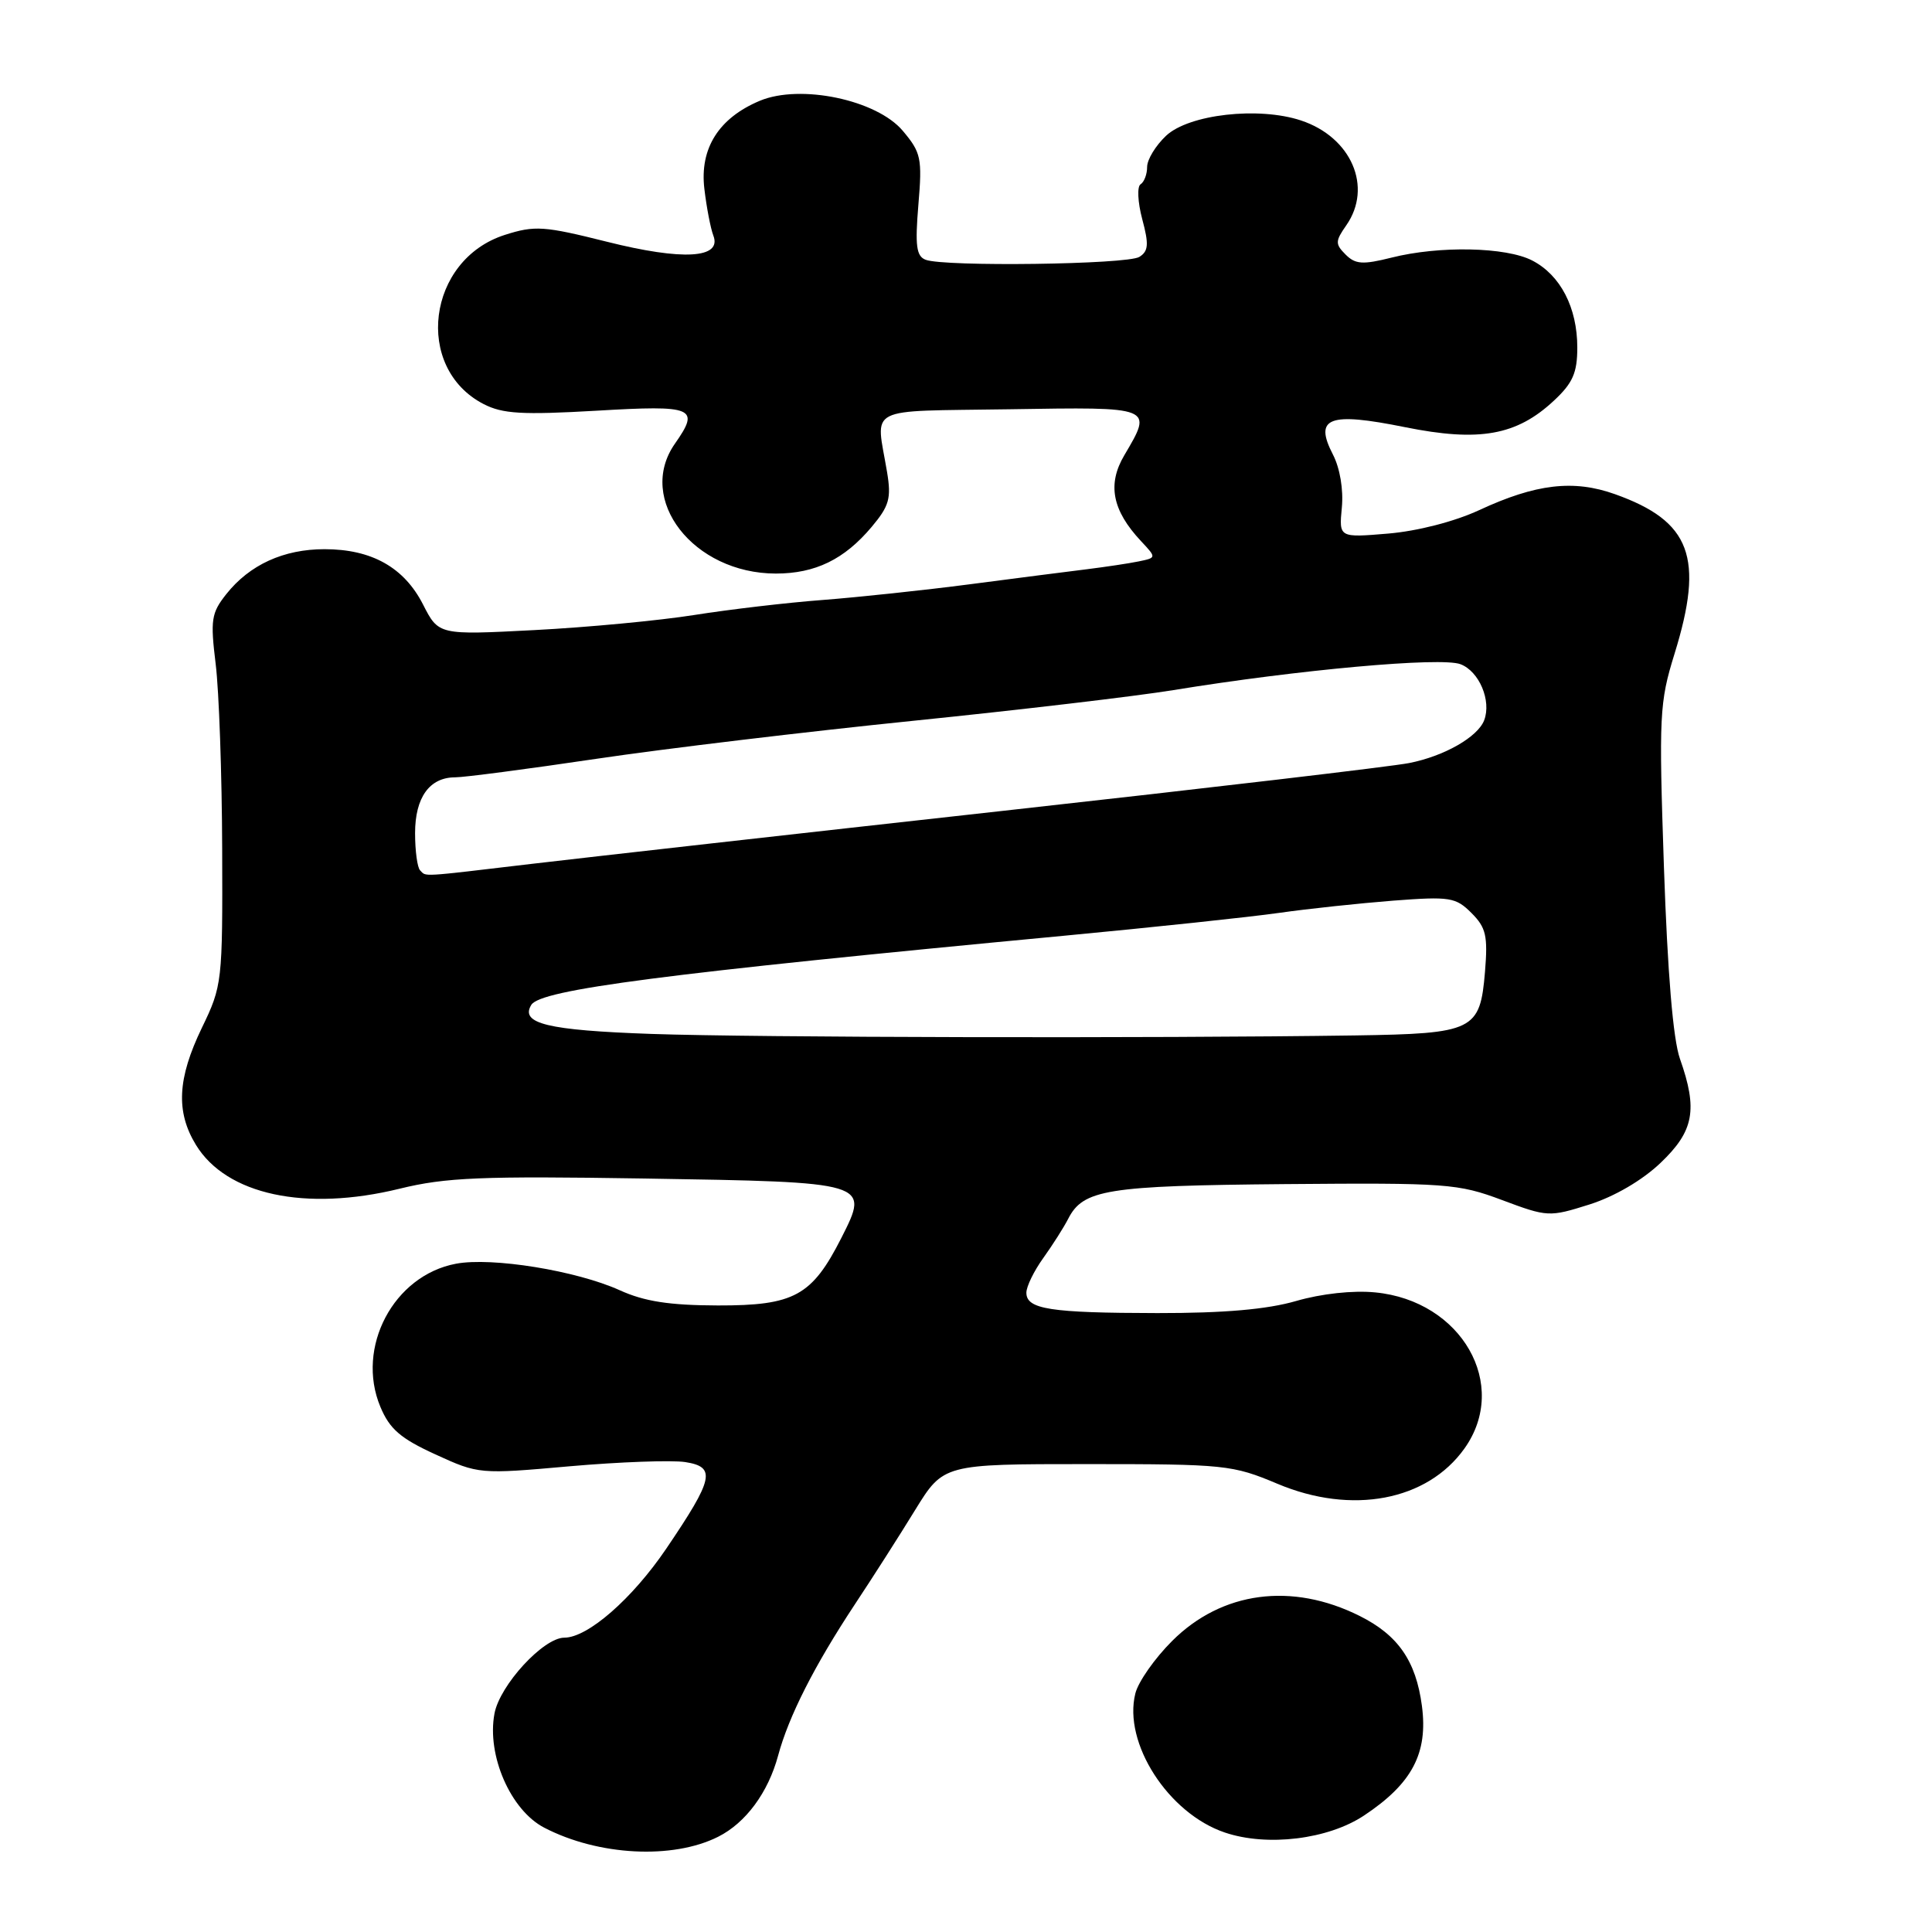<?xml version="1.0" encoding="UTF-8" standalone="no"?>
<!DOCTYPE svg PUBLIC "-//W3C//DTD SVG 1.1//EN" "http://www.w3.org/Graphics/SVG/1.1/DTD/svg11.dtd" >
<svg xmlns="http://www.w3.org/2000/svg" xmlns:xlink="http://www.w3.org/1999/xlink" version="1.1" viewBox="0 0 256 256">
 <g >
 <path fill="currentColor"
d=" M 95.16 243.38 C 98.82 241.54 101.78 237.52 103.10 232.64 C 104.51 227.40 107.92 220.69 113.27 212.59 C 115.60 209.08 119.19 203.46 121.25 200.10 C 125.01 194.00 125.01 194.00 144.03 194.00 C 162.30 194.00 163.31 194.10 169.27 196.61 C 179.12 200.76 189.11 198.87 194.05 191.93 C 200.05 183.50 193.68 172.35 182.22 171.25 C 179.26 170.96 175.08 171.42 171.74 172.39 C 167.90 173.50 162.24 174.00 153.35 173.99 C 139.14 173.97 136.00 173.48 136.00 171.29 C 136.00 170.47 137.01 168.40 138.25 166.68 C 139.49 164.95 140.96 162.63 141.53 161.52 C 143.52 157.61 146.61 157.11 170.22 156.90 C 191.67 156.72 193.20 156.83 199.02 159.01 C 205.06 161.27 205.28 161.28 210.61 159.60 C 213.92 158.55 217.59 156.41 220.02 154.10 C 224.46 149.87 224.99 147.05 222.60 140.29 C 221.69 137.70 220.96 128.96 220.48 114.92 C 219.80 94.77 219.88 93.09 221.88 86.64 C 225.84 73.86 224.05 69.07 213.99 65.48 C 208.50 63.52 203.50 64.11 195.99 67.60 C 192.73 69.11 187.84 70.37 183.96 70.70 C 177.42 71.25 177.42 71.25 177.80 67.26 C 178.03 64.88 177.55 62.03 176.62 60.23 C 174.08 55.31 176.06 54.56 186.16 56.60 C 196.01 58.59 200.96 57.71 205.91 53.08 C 208.40 50.76 209.00 49.40 209.00 46.05 C 209.00 40.76 206.77 36.45 203.03 34.52 C 199.56 32.72 190.70 32.54 184.37 34.14 C 180.57 35.09 179.60 35.03 178.30 33.73 C 176.91 32.34 176.92 31.96 178.38 29.87 C 181.93 24.80 179.07 18.17 172.38 15.96 C 166.76 14.10 157.53 15.15 154.51 17.99 C 153.13 19.29 152.00 21.14 152.00 22.12 C 152.00 23.09 151.61 24.12 151.13 24.42 C 150.66 24.71 150.75 26.78 151.35 29.03 C 152.25 32.38 152.18 33.28 150.97 34.04 C 149.38 35.05 125.13 35.37 122.65 34.42 C 121.42 33.95 121.24 32.56 121.69 27.14 C 122.21 20.96 122.05 20.21 119.62 17.33 C 116.17 13.23 106.07 11.11 100.69 13.35 C 95.24 15.63 92.70 19.66 93.33 25.00 C 93.62 27.48 94.16 30.27 94.52 31.21 C 95.70 34.25 90.48 34.56 80.41 32.03 C 72.08 29.94 70.86 29.86 66.91 31.12 C 56.60 34.40 54.79 48.74 64.08 53.54 C 66.60 54.84 69.18 54.99 79.06 54.42 C 91.99 53.66 92.79 54.00 89.43 58.79 C 84.26 66.18 91.88 75.99 102.80 76.00 C 108.02 76.00 111.87 74.13 115.49 69.83 C 117.83 67.04 118.12 66.04 117.54 62.55 C 116.06 53.67 114.37 54.53 133.75 54.23 C 152.91 53.92 152.78 53.87 148.98 60.32 C 146.70 64.17 147.37 67.62 151.19 71.70 C 153.25 73.90 153.25 73.90 150.88 74.39 C 149.57 74.66 146.47 75.12 144.00 75.43 C 141.53 75.73 134.55 76.63 128.50 77.42 C 122.45 78.21 113.67 79.14 109.00 79.50 C 104.33 79.85 96.67 80.75 92.00 81.49 C 87.33 82.23 77.79 83.13 70.81 83.49 C 58.12 84.15 58.12 84.15 56.05 80.09 C 53.54 75.18 49.25 72.77 43.00 72.77 C 37.58 72.77 33.07 74.83 29.98 78.73 C 28.00 81.23 27.86 82.13 28.58 88.00 C 29.02 91.58 29.41 102.60 29.44 112.50 C 29.50 130.15 29.45 130.61 26.75 136.19 C 23.51 142.90 23.28 147.31 25.96 151.70 C 30.00 158.32 40.46 160.57 52.95 157.51 C 59.06 156.01 63.75 155.82 85.43 156.16 C 115.25 156.64 115.23 156.63 111.50 164.00 C 107.59 171.72 105.24 173.00 95.12 172.98 C 88.68 172.96 85.39 172.45 82.11 170.96 C 76.38 168.37 65.20 166.55 60.42 167.45 C 52.15 169.00 47.11 178.54 50.40 186.41 C 51.63 189.36 53.07 190.60 57.70 192.72 C 63.42 195.34 63.55 195.35 75.48 194.29 C 82.09 193.71 88.98 193.46 90.78 193.73 C 94.92 194.37 94.59 195.90 88.28 205.21 C 83.77 211.86 77.88 217.00 74.77 217.00 C 72.01 217.00 66.22 223.29 65.52 227.06 C 64.48 232.59 67.66 239.87 72.12 242.18 C 79.29 245.90 89.14 246.41 95.16 243.38 Z  M 180.75 240.56 C 187.12 236.33 189.24 232.30 188.41 226.03 C 187.62 220.08 185.25 216.66 180.16 214.12 C 171.18 209.63 161.90 210.86 155.32 217.43 C 153.02 219.72 150.82 222.85 150.44 224.39 C 148.79 230.95 154.80 240.29 162.30 242.82 C 167.92 244.72 175.99 243.73 180.75 240.56 Z  M 86.30 137.00 C 72.55 136.52 68.88 135.63 70.40 133.15 C 71.66 131.12 88.00 129.00 141.00 123.99 C 152.82 122.87 165.65 121.51 169.50 120.96 C 173.35 120.41 180.15 119.69 184.61 119.34 C 192.13 118.77 192.89 118.89 194.98 120.98 C 196.91 122.91 197.16 124.00 196.77 128.76 C 196.12 136.56 195.30 136.96 179.56 137.20 C 152.86 137.59 100.04 137.48 86.30 137.00 Z  M 55.67 115.33 C 55.30 114.97 55.00 112.75 55.00 110.40 C 55.00 105.67 56.91 103.00 60.32 103.00 C 61.51 103.00 69.92 101.90 79.00 100.55 C 88.07 99.20 106.97 96.94 121.00 95.51 C 135.03 94.08 150.55 92.25 155.50 91.44 C 172.04 88.74 190.95 87.03 193.52 88.01 C 196.00 88.95 197.65 92.85 196.66 95.44 C 195.81 97.66 191.36 100.20 186.71 101.11 C 184.39 101.57 160.23 104.41 133.00 107.43 C 105.77 110.45 77.65 113.62 70.51 114.46 C 55.41 116.25 56.52 116.18 55.67 115.33 Z "/>
</g>
</svg>
